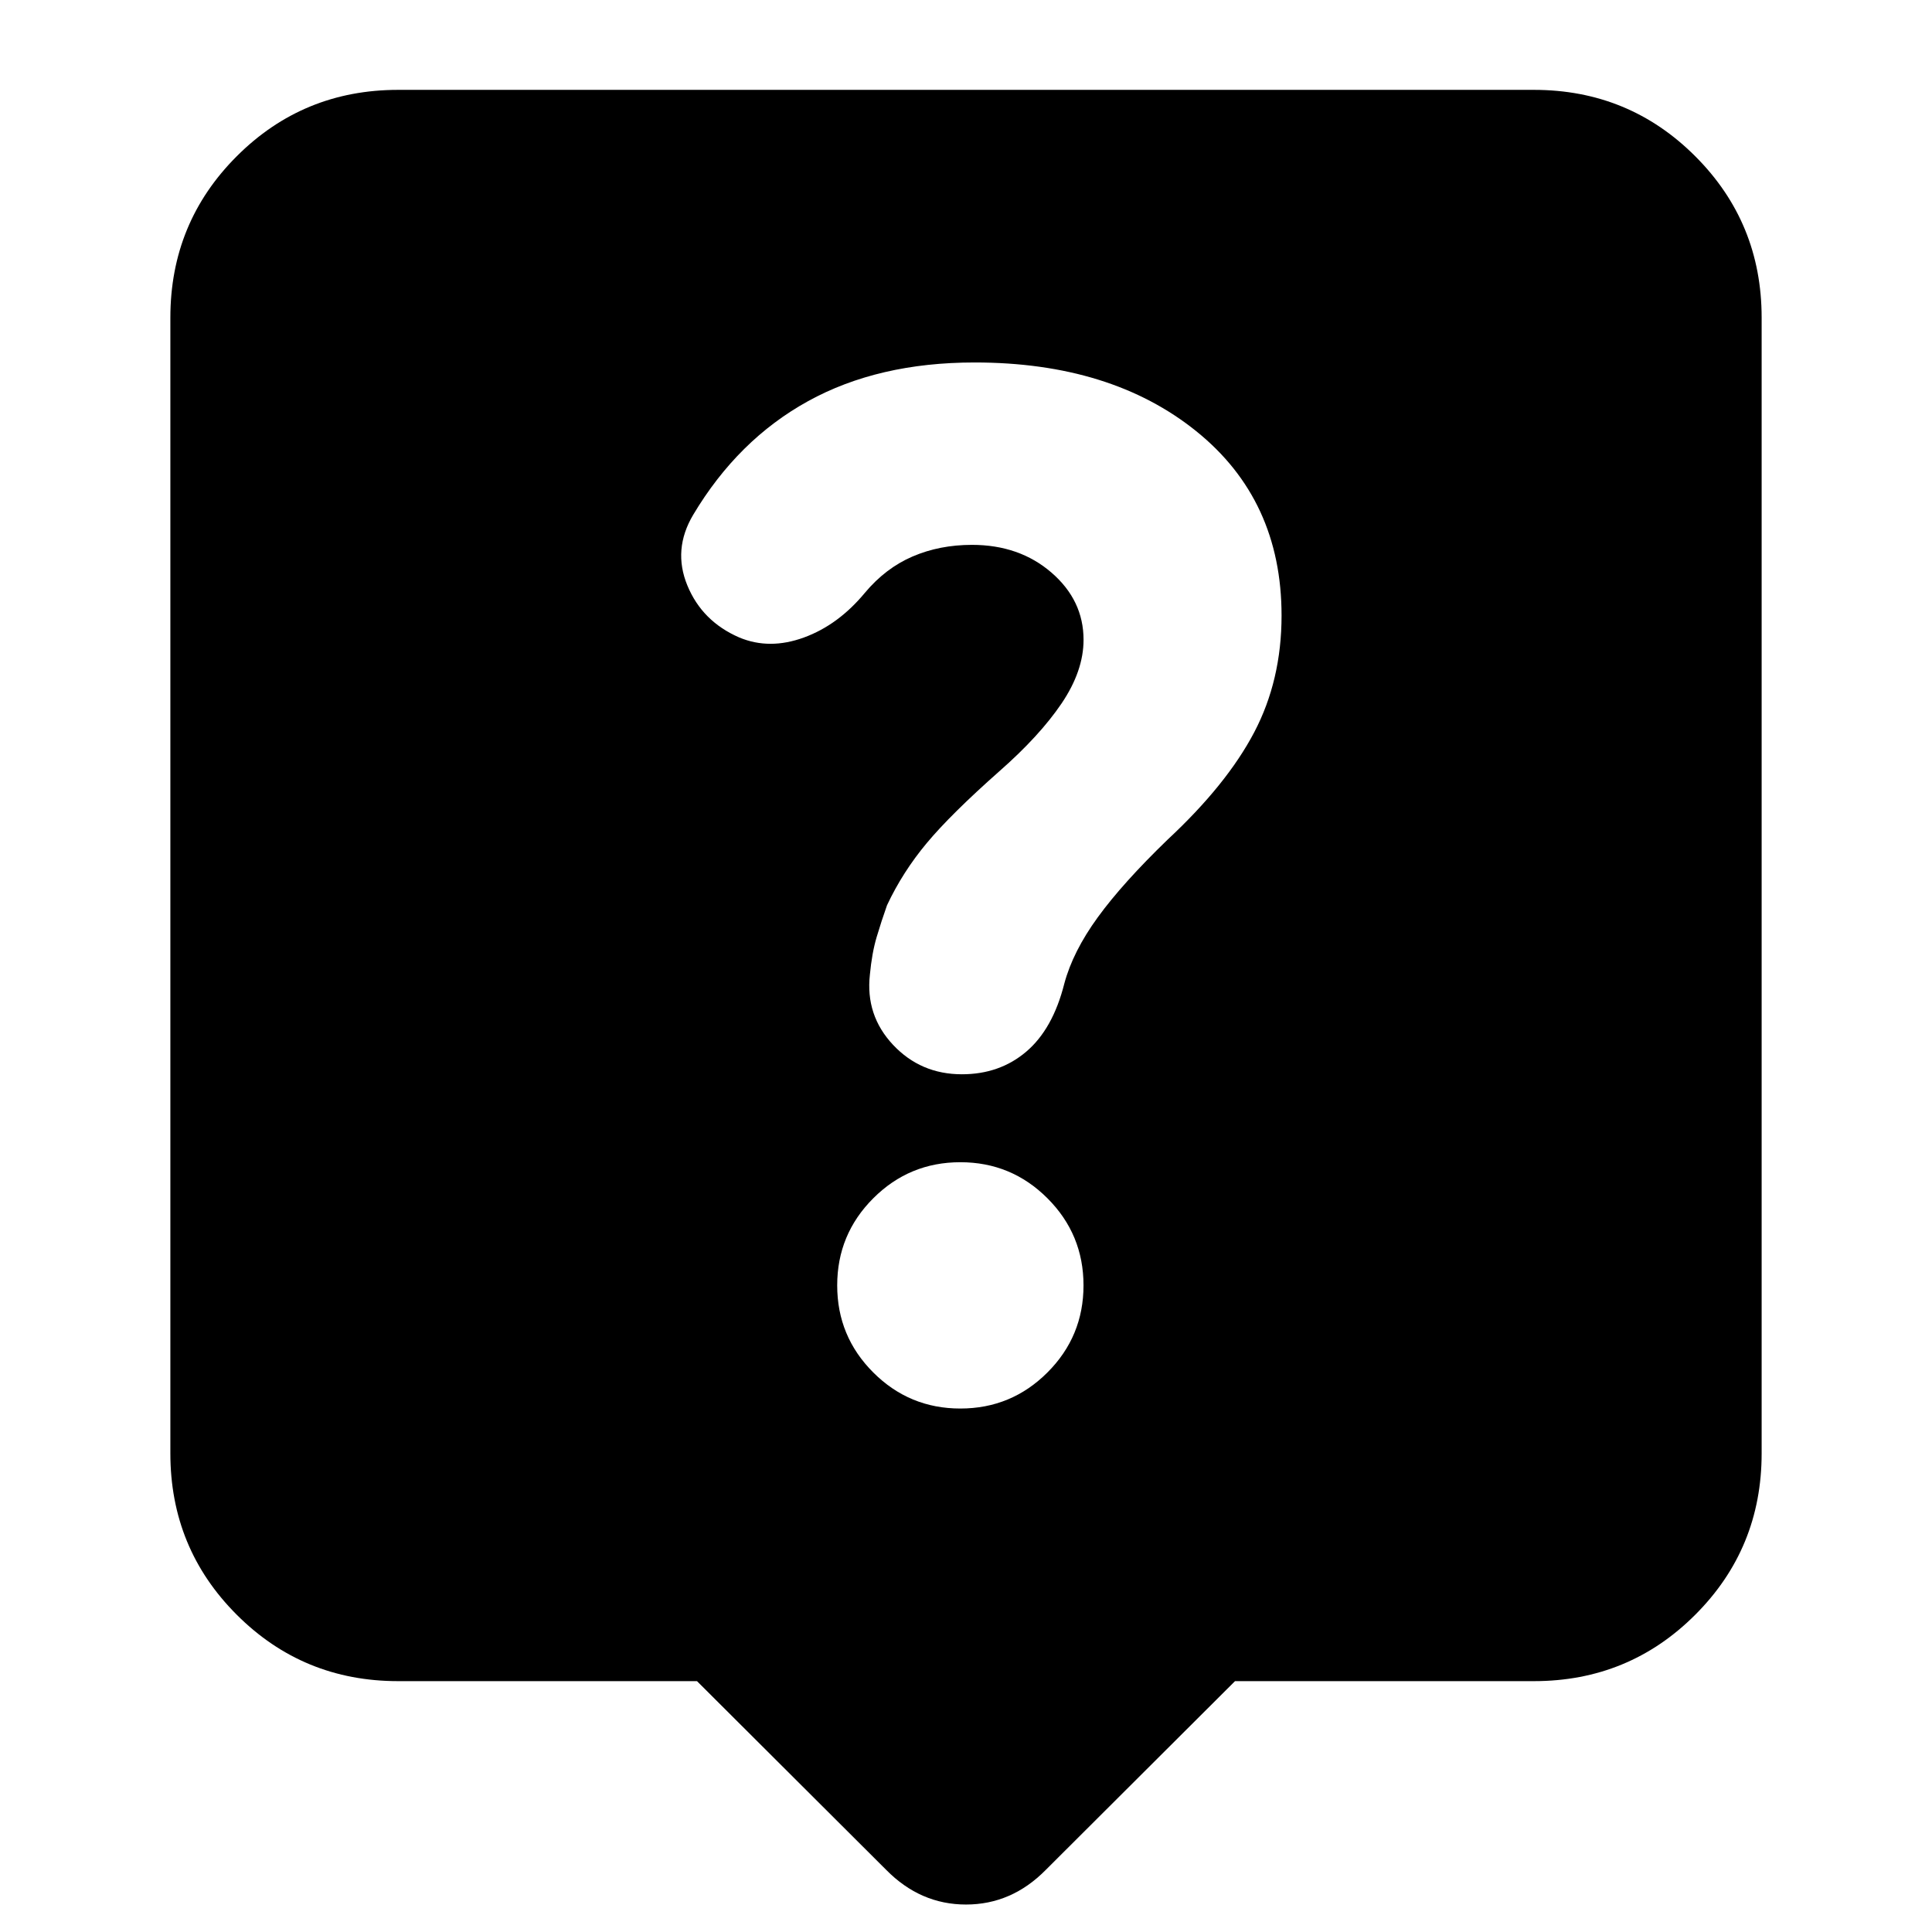 <svg xmlns="http://www.w3.org/2000/svg" height="24" viewBox="0 -960 960 960" width="24"><path d="M346.33-124.65h-148.5q-47.21 0-80.19-32.99-32.99-32.98-32.99-80.19v-564.34q0-47.21 32.99-80.19 32.98-32.99 80.19-32.99h564.34q47.21 0 80.19 32.99 32.99 32.98 32.99 80.19v564.34q0 47.21-32.99 80.19-32.98 32.99-80.19 32.99h-148.5l-94.04 93.8q-16.96 17.2-39.63 17.2t-39.63-17.2l-94.04-93.8ZM477.2-260.11q25.35 0 43.27-17.92t17.92-43.27q0-25.36-17.92-43.28T477.2-382.5q-25.36 0-43.28 17.92T416-321.3q0 25.35 17.92 43.27t43.28 17.92Zm61.21-381.98q0 15.48-10.93 31.64-10.94 16.16-30.96 33.73-24 21.24-36 35.62-12 14.38-19.76 30.9-2.76 7.77-5.14 15.77t-3.38 18.76q-2.24 20.18 11.5 34.83 13.74 14.64 34.22 14.64 18.76 0 31.97-11.23 13.22-11.24 18.91-33.78 4.27-15.99 16.67-33.03 12.4-17.04 34.73-38.61 29.33-27.32 42.94-53.22 13.62-25.9 13.62-58.06 0-57.48-42.4-91.62-42.4-34.14-110.13-34.14-47.88 0-82.74 19.22-34.86 19.21-57.1 56.5-10.23 17.24-2.88 35.09 7.36 17.86 25.84 25.86 14.96 6.24 32.06 0 17.09-6.24 30.33-22.24 10.29-12.28 23.71-18.04 13.42-5.76 29.47-5.76 23.56 0 39.51 13.78 15.94 13.78 15.94 33.39Z"/></svg>